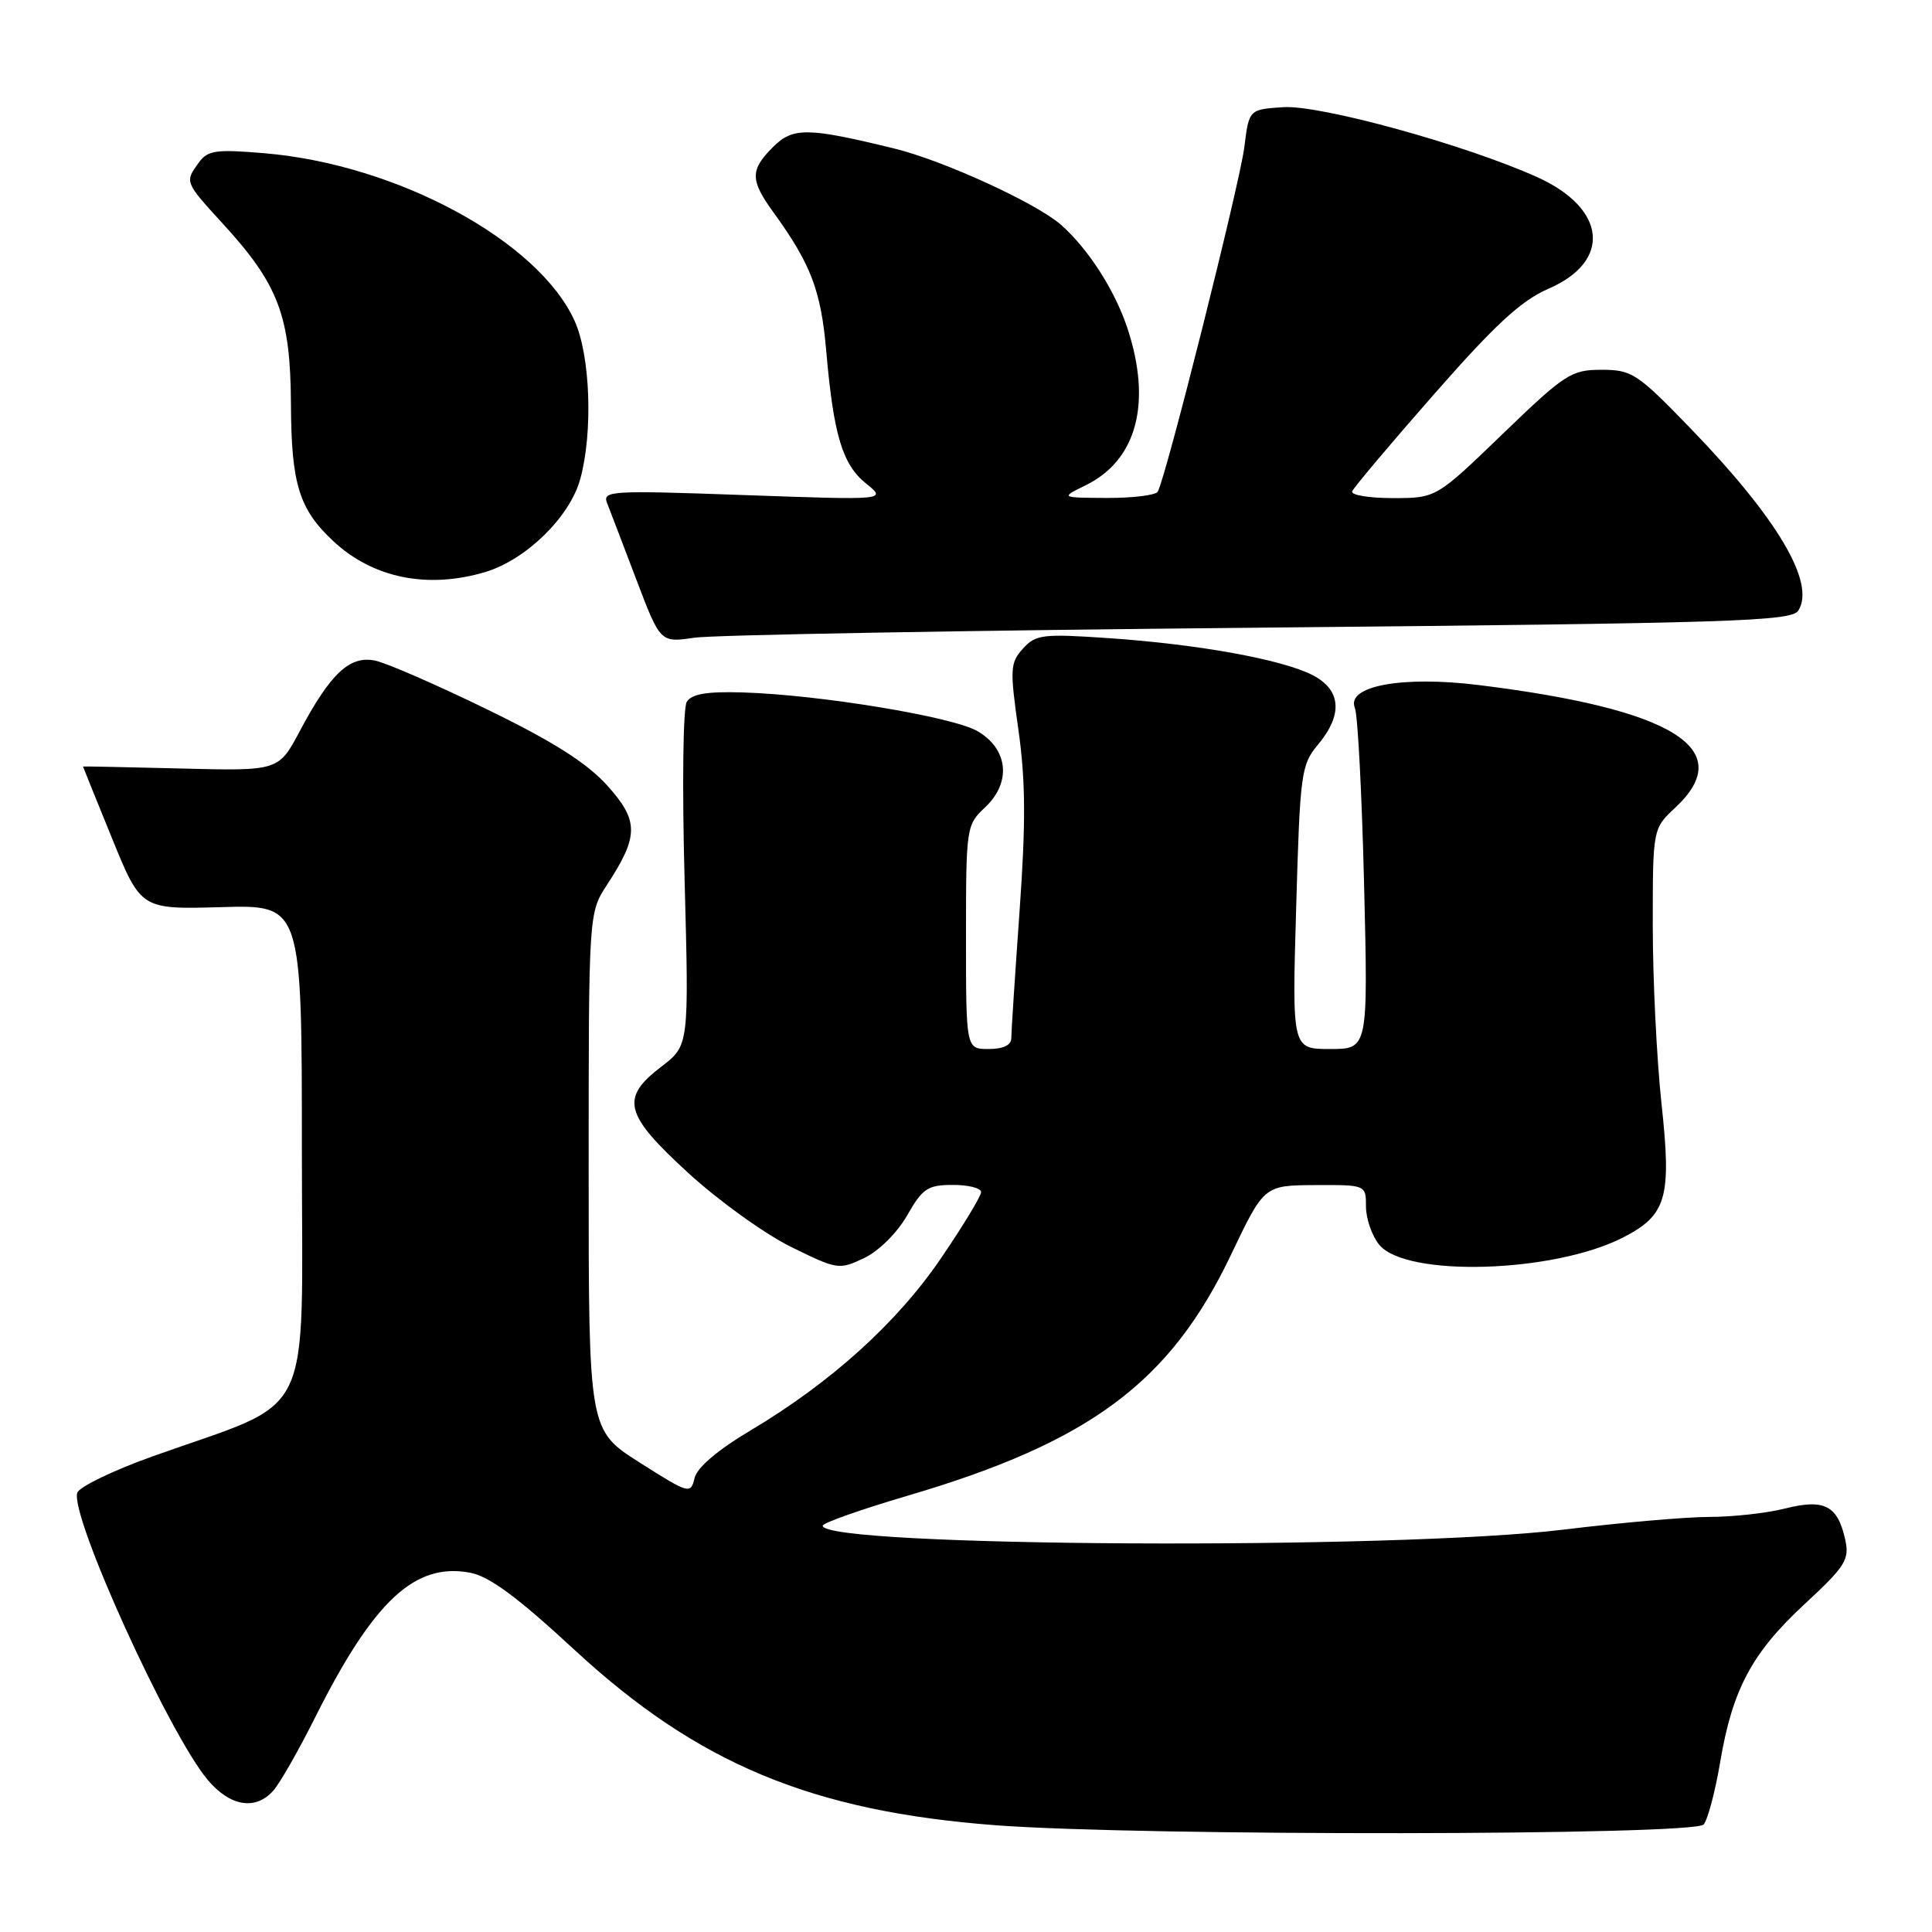<?xml version="1.0" encoding="UTF-8" standalone="no"?>
<!DOCTYPE svg PUBLIC "-//W3C//DTD SVG 1.1//EN" "http://www.w3.org/Graphics/SVG/1.1/DTD/svg11.dtd" >
<svg xmlns="http://www.w3.org/2000/svg" xmlns:xlink="http://www.w3.org/1999/xlink" version="1.1" viewBox="0 0 256 256">
 <g >
 <path fill="currentColor"
d=" M 225.75 241.75 C 226.30 241.06 227.28 237.35 227.93 233.50 C 229.56 223.84 232.13 219.02 239.14 212.53 C 244.52 207.55 245.08 206.66 244.51 204.05 C 243.51 199.49 241.76 198.57 236.56 199.88 C 234.12 200.50 229.59 201.00 226.51 201.00 C 223.43 201.00 214.74 201.76 207.20 202.68 C 185.01 205.40 108.95 205.00 109.01 202.16 C 109.02 201.80 114.08 200.01 120.26 198.19 C 144.46 191.07 155.07 183.16 163.12 166.25 C 167.50 157.07 167.50 157.07 174.25 157.03 C 181.00 157.00 181.00 157.00 181.00 159.89 C 181.00 161.48 181.79 163.75 182.75 164.93 C 186.27 169.26 205.80 168.69 215.01 164.00 C 220.85 161.02 221.51 158.73 220.16 146.26 C 219.52 140.34 219.00 129.72 219.00 122.65 C 219.00 109.80 219.00 109.80 222.00 107.00 C 230.28 99.27 221.81 93.98 196.00 90.78 C 185.82 89.51 178.33 90.89 179.53 93.81 C 179.91 94.74 180.46 105.29 180.75 117.25 C 181.28 139.00 181.28 139.00 176.24 139.00 C 171.20 139.00 171.20 139.00 171.75 120.25 C 172.26 102.42 172.40 101.36 174.64 98.67 C 177.97 94.68 177.72 91.42 173.93 89.46 C 169.92 87.39 158.87 85.38 146.95 84.56 C 138.15 83.96 137.25 84.07 135.55 85.94 C 133.84 87.83 133.80 88.63 134.95 96.74 C 135.90 103.47 135.93 109.06 135.09 120.83 C 134.49 129.26 134.00 136.80 134.00 137.58 C 134.00 138.49 132.93 139.00 131.00 139.00 C 128.00 139.00 128.00 139.00 128.00 124.17 C 128.00 109.58 128.04 109.31 130.55 106.96 C 134.05 103.66 133.59 99.23 129.50 96.87 C 126.19 94.96 108.54 92.05 98.39 91.75 C 93.65 91.61 91.65 91.95 91.00 93.00 C 90.50 93.80 90.38 104.18 90.71 116.48 C 91.30 138.53 91.30 138.53 87.65 141.32 C 82.15 145.51 82.69 147.64 91.25 155.47 C 95.24 159.12 101.33 163.50 104.80 165.21 C 110.94 168.24 111.19 168.28 114.50 166.70 C 116.45 165.77 118.87 163.37 120.20 161.05 C 122.24 157.47 122.92 157.01 126.25 157.01 C 128.31 157.00 130.00 157.43 130.00 157.96 C 130.00 158.49 127.62 162.42 124.71 166.69 C 118.89 175.26 110.09 183.21 99.40 189.57 C 95.07 192.15 92.36 194.46 92.03 195.86 C 91.52 198.01 91.30 197.95 84.75 193.79 C 78.00 189.50 78.00 189.50 78.00 155.23 C 78.00 120.96 78.00 120.96 80.44 117.23 C 84.67 110.76 84.67 108.74 80.43 104.05 C 77.74 101.08 73.28 98.25 64.59 94.02 C 57.94 90.78 51.25 87.86 49.73 87.54 C 46.35 86.82 43.79 89.22 39.71 96.90 C 36.91 102.16 36.91 102.16 23.95 101.83 C 16.83 101.65 11.00 101.53 11.00 101.57 C 11.00 101.61 12.73 105.89 14.84 111.07 C 18.68 120.50 18.68 120.50 29.34 120.20 C 40.00 119.89 40.00 119.89 40.00 152.46 C 40.00 189.29 42.01 185.19 20.15 193.00 C 15.01 194.84 10.56 196.99 10.25 197.78 C 9.16 200.63 22.35 229.70 27.52 235.84 C 30.50 239.38 33.87 239.93 36.23 237.25 C 37.08 236.29 39.59 231.90 41.79 227.50 C 49.52 212.10 54.97 207.02 62.28 208.39 C 64.84 208.87 68.55 211.61 76.13 218.62 C 92.47 233.73 107.61 240.02 132.00 241.86 C 151.35 243.31 224.57 243.23 225.75 241.75 Z  M 166.89 83.17 C 229.78 82.57 237.39 82.33 238.29 80.90 C 240.60 77.24 235.52 68.67 224.00 56.76 C 216.94 49.46 216.24 49.00 212.21 49.00 C 208.20 49.00 207.38 49.53 199.11 57.50 C 190.30 66.00 190.30 66.00 184.56 66.00 C 181.41 66.00 178.98 65.60 179.17 65.11 C 179.35 64.62 184.22 58.84 190.00 52.26 C 198.14 42.98 201.56 39.83 205.20 38.25 C 213.57 34.62 212.88 27.65 203.75 23.50 C 194.33 19.23 174.96 13.88 170.04 14.20 C 165.50 14.50 165.50 14.50 164.88 19.50 C 164.27 24.36 154.44 63.48 153.40 65.16 C 153.11 65.62 150.10 65.99 146.69 65.98 C 140.50 65.95 140.50 65.95 143.88 64.29 C 150.66 60.95 152.66 53.35 149.37 43.43 C 147.69 38.39 144.13 32.88 140.53 29.74 C 137.21 26.86 124.94 21.25 118.50 19.68 C 107.00 16.87 105.06 16.84 102.41 19.50 C 99.38 22.53 99.39 23.86 102.46 28.10 C 107.46 35.01 108.78 38.47 109.48 46.50 C 110.45 57.65 111.62 61.55 114.77 64.08 C 117.50 66.27 117.50 66.27 98.63 65.60 C 80.75 64.96 79.79 65.02 80.46 66.71 C 80.85 67.69 82.59 72.25 84.33 76.83 C 87.50 85.16 87.50 85.16 92.00 84.50 C 94.47 84.13 128.18 83.53 166.89 83.17 Z  M 64.32 75.79 C 69.70 74.17 75.50 68.51 76.88 63.50 C 78.59 57.31 78.23 47.10 76.13 42.50 C 71.31 31.90 52.63 21.80 35.10 20.31 C 28.62 19.76 27.54 19.91 26.35 21.53 C 24.47 24.11 24.47 24.12 29.49 29.60 C 36.91 37.69 38.49 41.86 38.55 53.50 C 38.60 64.14 39.62 67.46 44.16 71.70 C 49.42 76.61 56.67 78.08 64.32 75.79 Z "/>
</g>
</svg>
